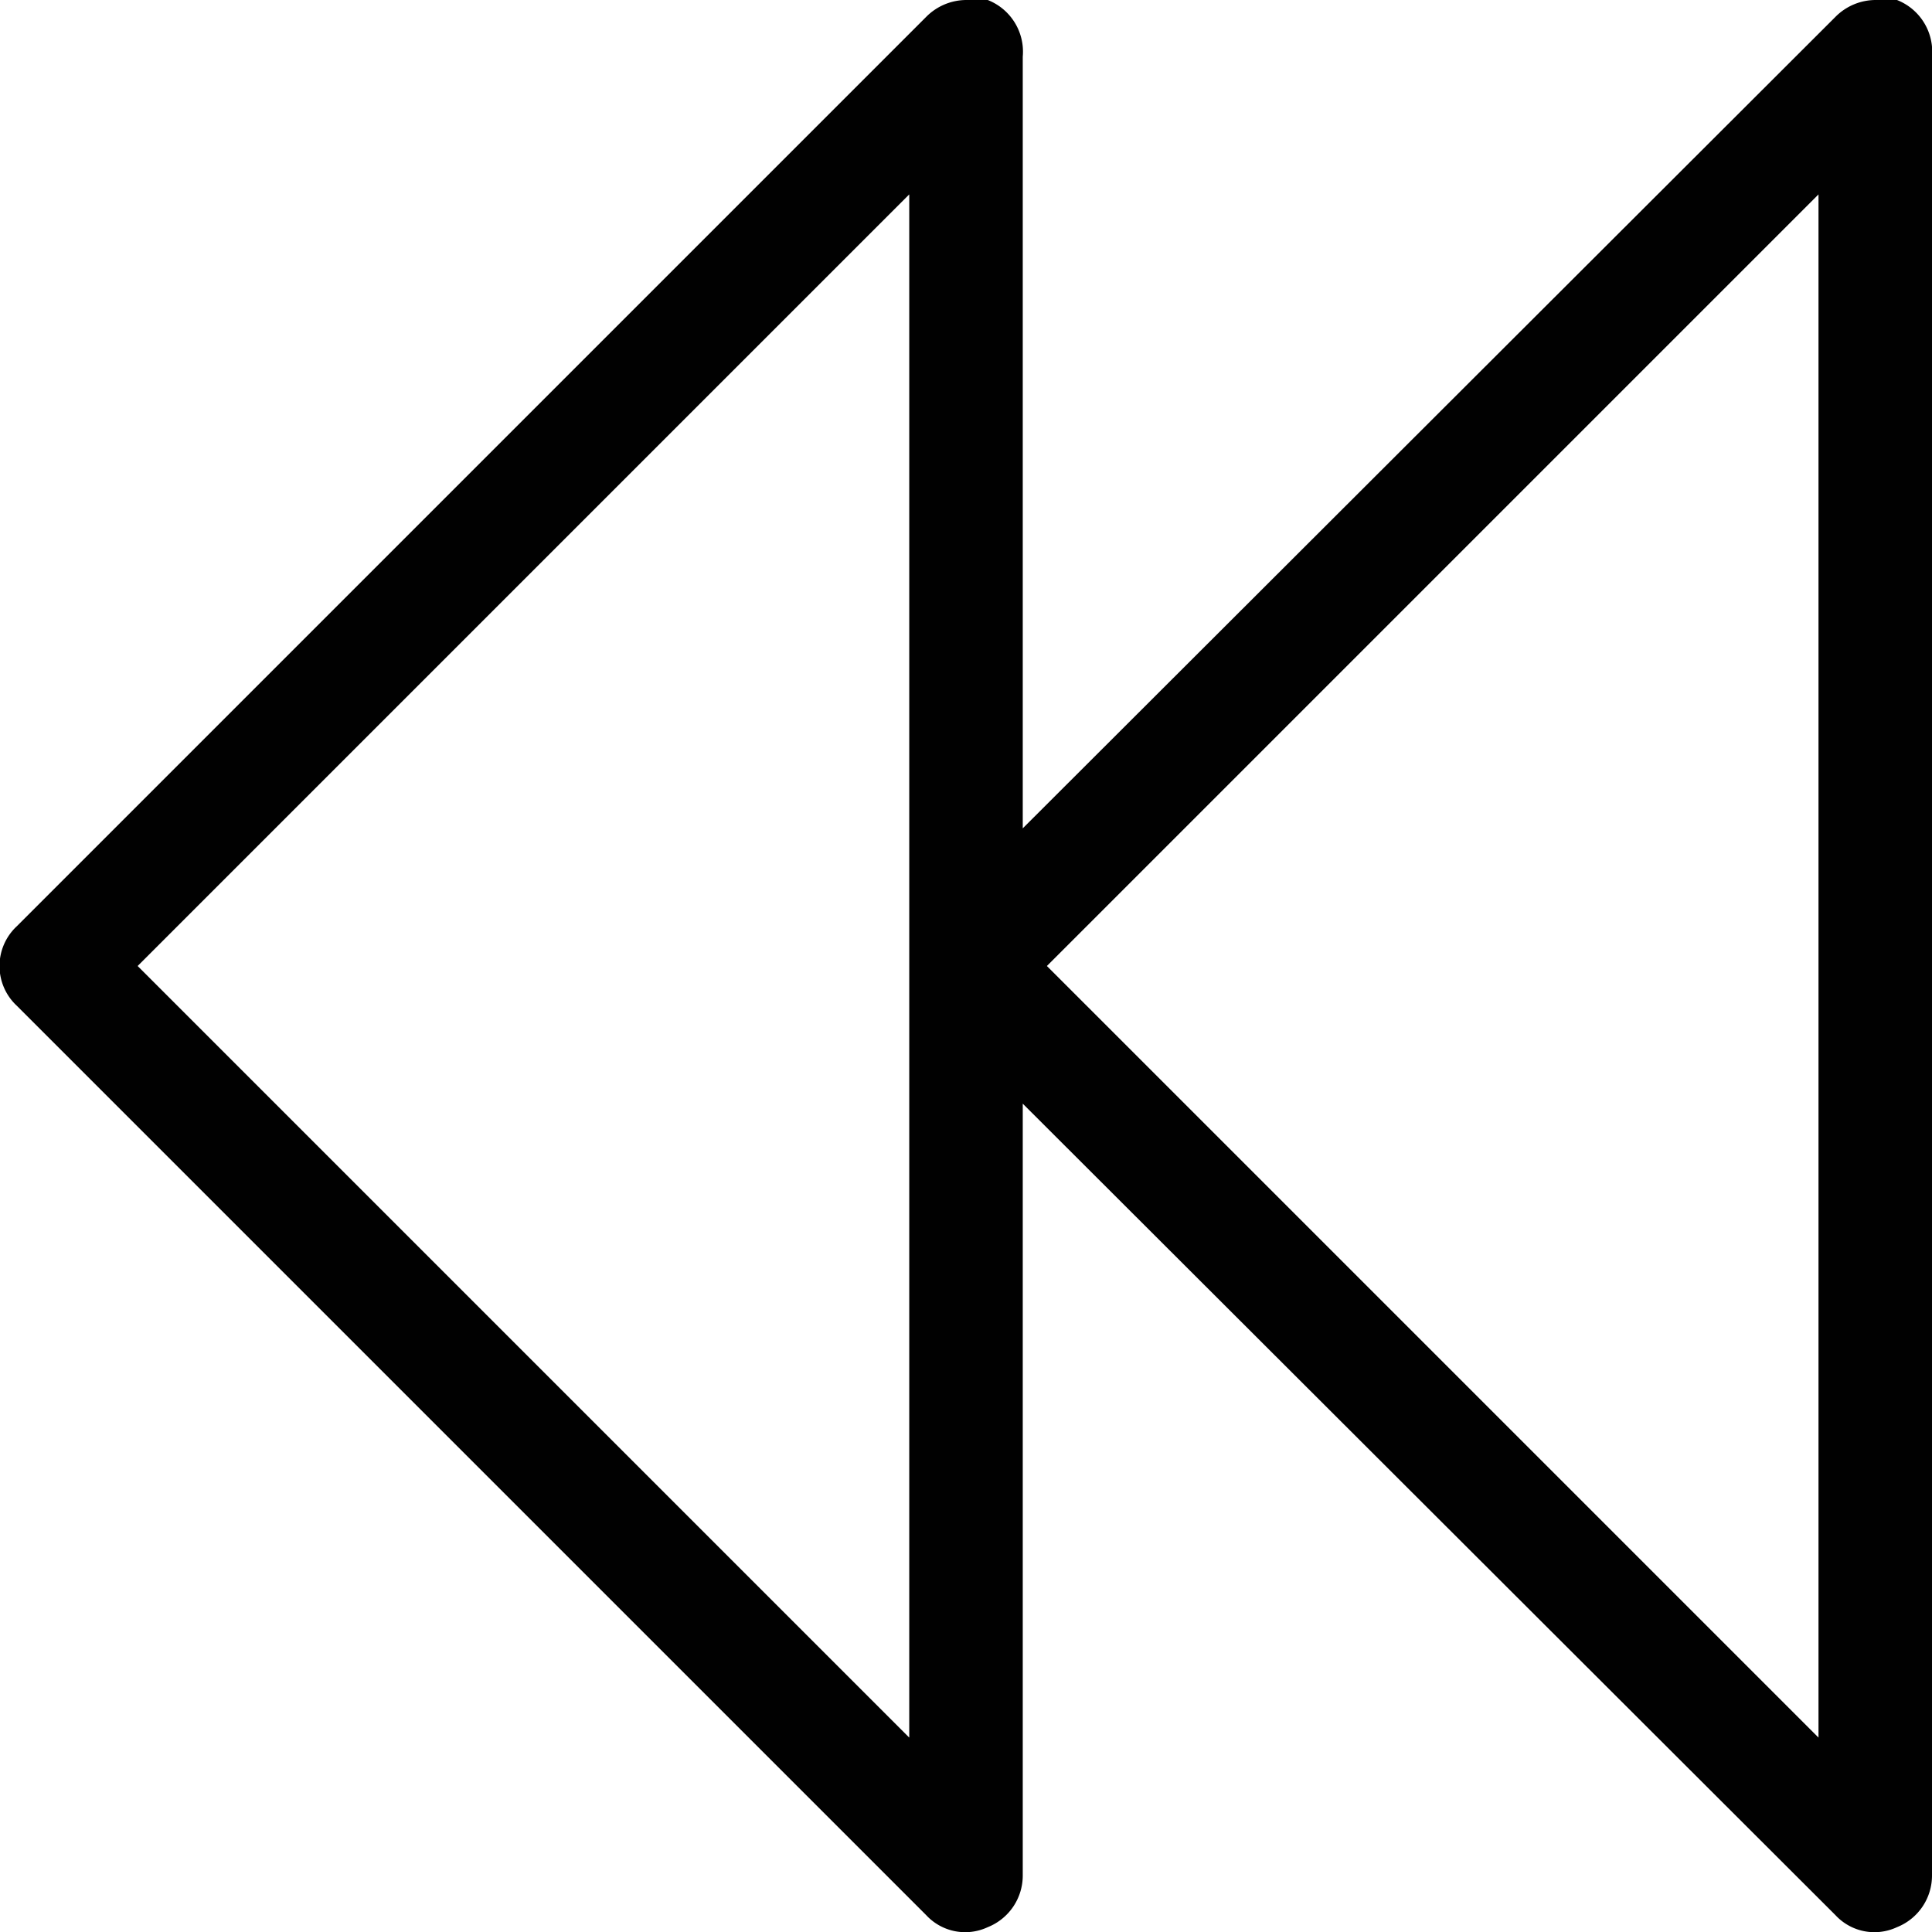 <svg xmlns="http://www.w3.org/2000/svg" viewBox="0 0 16 16"><defs><style>.cls-1{fill:#010101;}</style></defs><g id="Layer_2" data-name="Layer 2"><g id="Layer_1-2" data-name="Layer 1"><path id="lsi-backwards" class="cls-1" d="M.14,8.33l7.53,7.53a.44.44,0,0,0,.51.1.46.46,0,0,0,.29-.43V9.14l6.73,6.72a.44.44,0,0,0,.51.1.46.46,0,0,0,.29-.43V.47A.46.46,0,0,0,15.71,0a.39.39,0,0,0-.18,0,.47.47,0,0,0-.33.14L8.47,6.86V.47A.46.46,0,0,0,8.18,0,.39.39,0,0,0,8,0a.47.47,0,0,0-.33.14L.14,7.67A.45.45,0,0,0,.14,8.33ZM15.06,1.61V14.39L8.67,8Zm-7.53,0V14.39L1.14,8Z"/></g></g></svg>